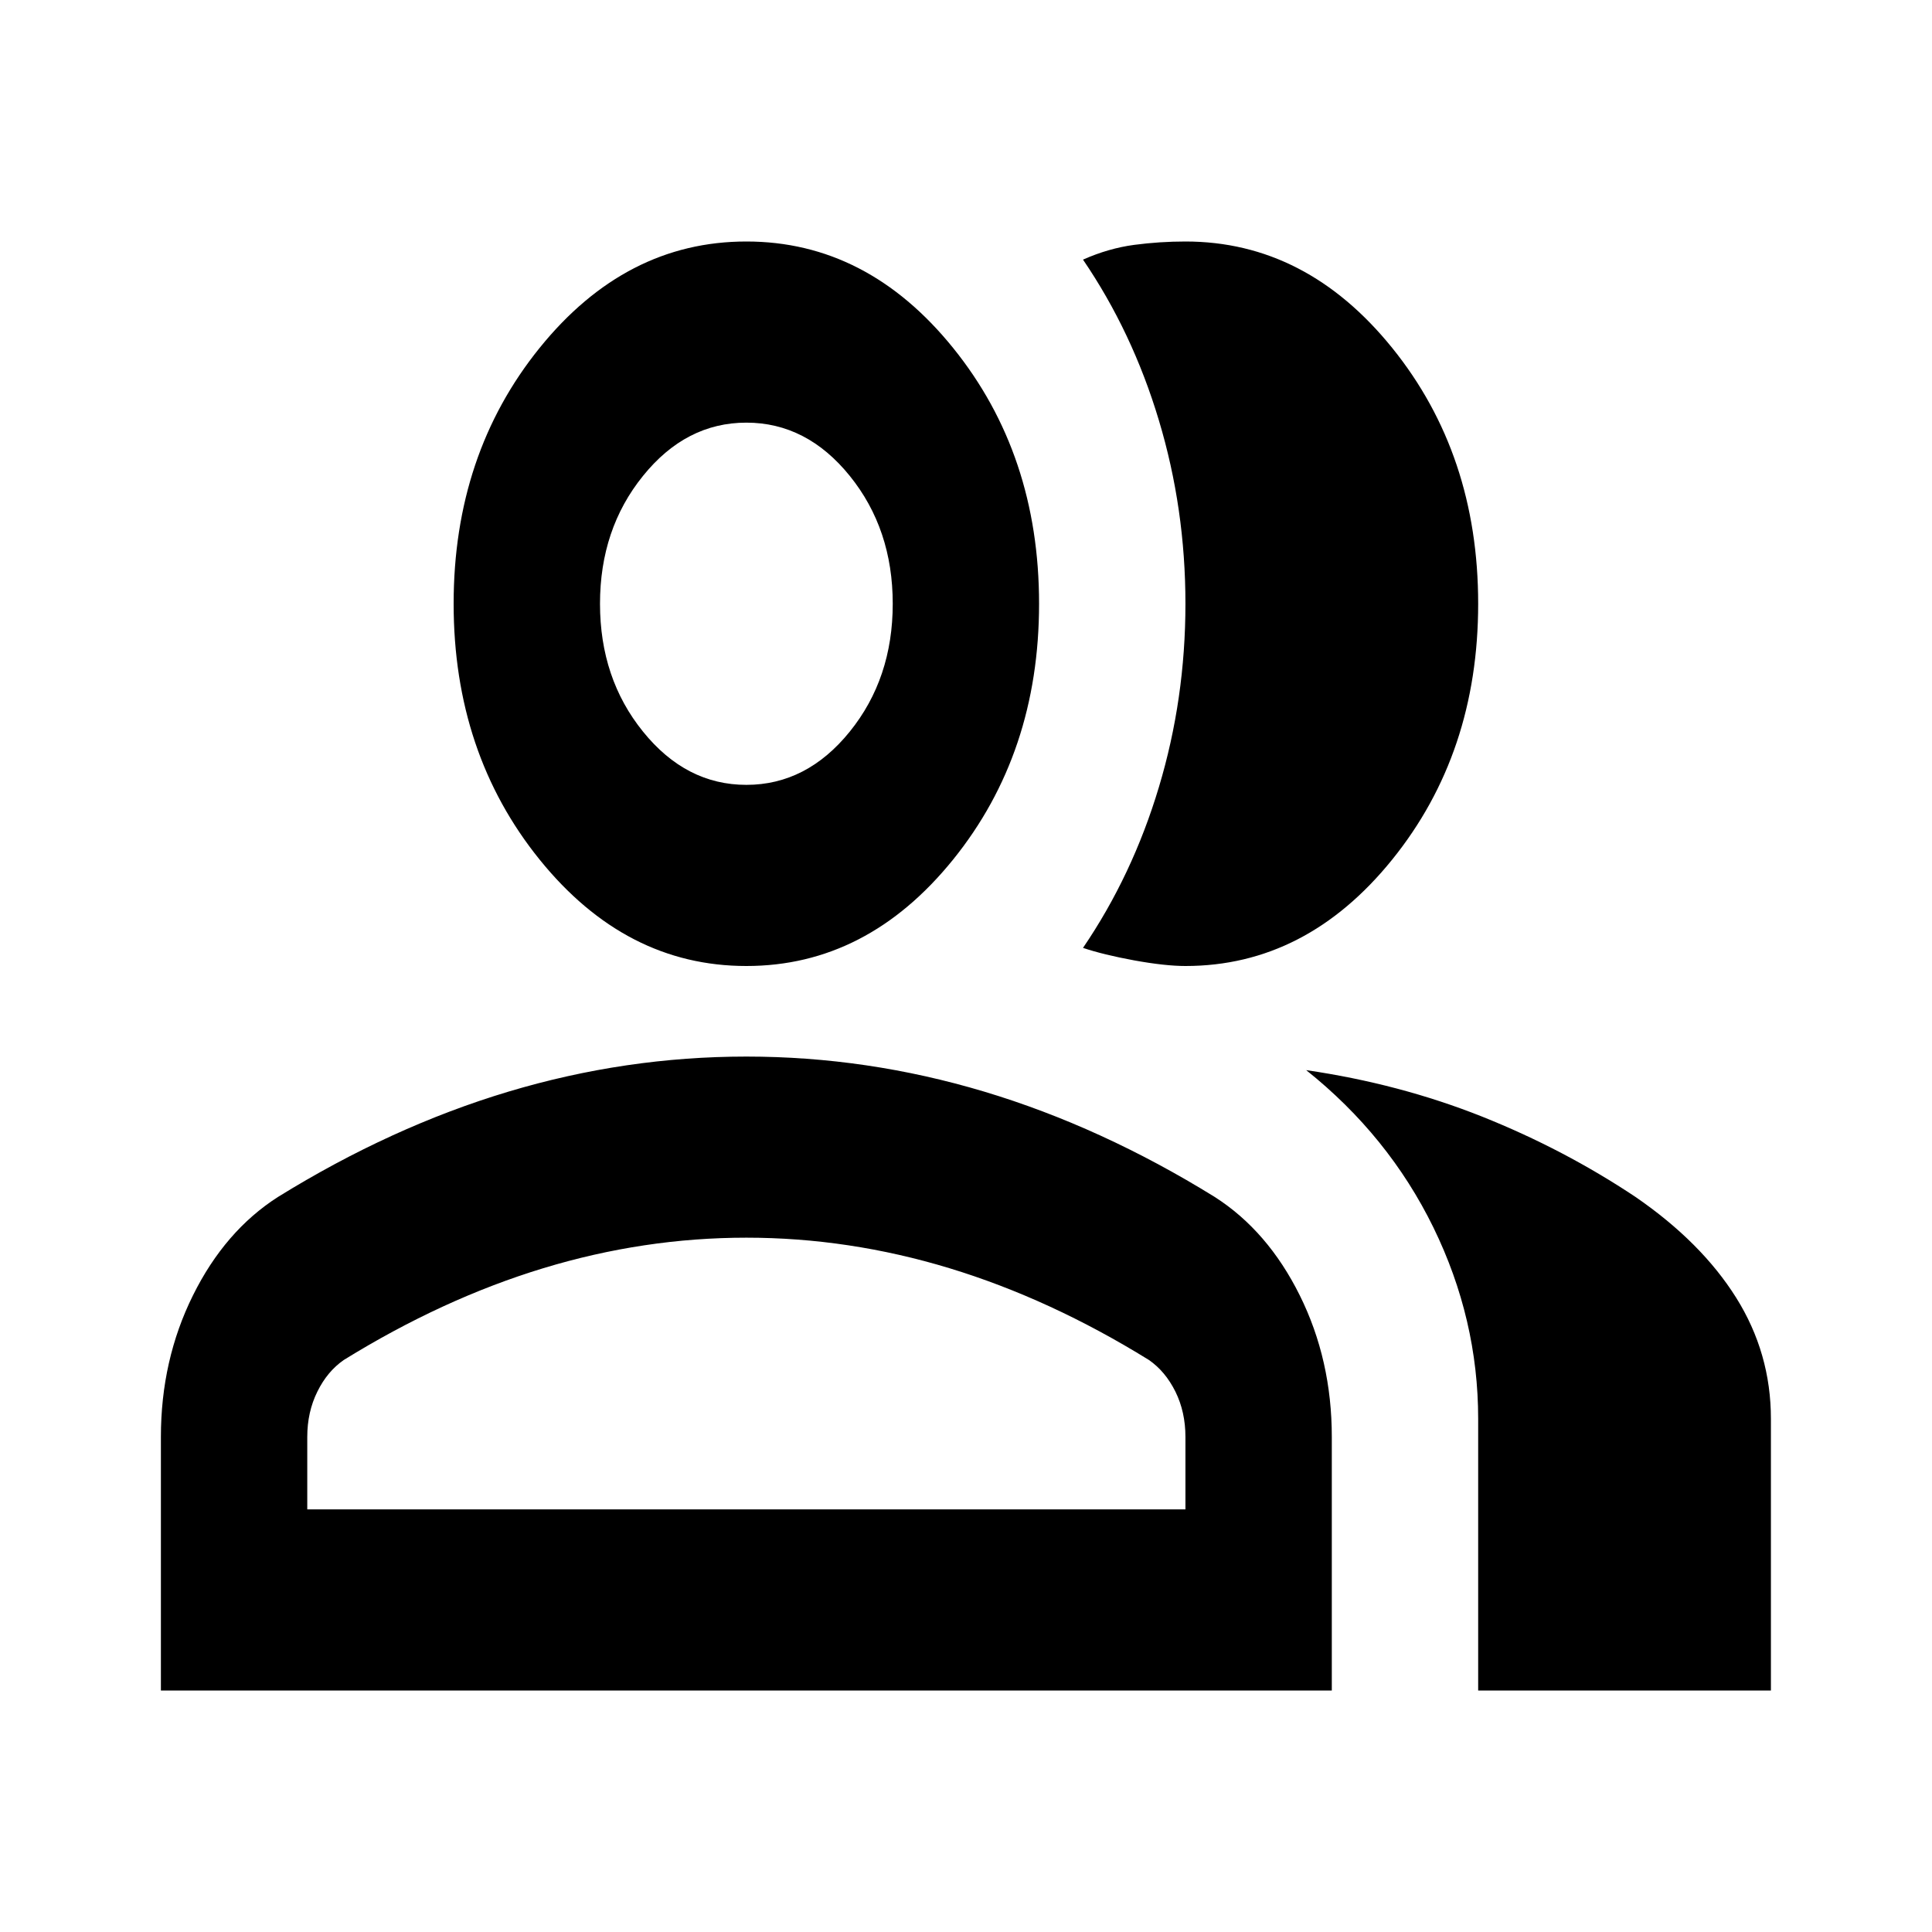 <svg width="50" height="50" viewBox="0 0 50 50" fill="none" xmlns="http://www.w3.org/2000/svg">
<path d="M4.164 43.75V37.188C4.164 35.859 4.441 34.638 4.994 33.524C5.545 32.412 6.279 31.562 7.194 30.977C9.151 29.766 11.14 28.857 13.16 28.251C15.181 27.646 17.232 27.344 19.316 27.344C21.399 27.344 23.451 27.646 25.471 28.251C27.491 28.857 29.48 29.766 31.437 30.977C32.352 31.562 33.086 32.412 33.638 33.524C34.191 34.638 34.467 35.859 34.467 37.188V43.75H4.164ZM38.255 43.75V36.719C38.255 35 37.869 33.349 37.096 31.766C36.322 30.185 35.225 28.828 33.804 27.695C35.414 27.93 36.929 28.33 38.35 28.895C39.77 29.462 41.096 30.156 42.327 30.977C43.463 31.758 44.331 32.627 44.931 33.583C45.531 34.541 45.831 35.586 45.831 36.719V43.75H38.255ZM19.316 25C17.232 25 15.449 24.082 13.965 22.246C12.482 20.41 11.74 18.203 11.74 15.625C11.74 13.047 12.482 10.84 13.965 9.004C15.449 7.168 17.232 6.25 19.316 6.25C21.399 6.25 23.182 7.168 24.666 9.004C26.149 10.84 26.891 13.047 26.891 15.625C26.891 18.203 26.149 20.41 24.666 22.246C23.182 24.082 21.399 25 19.316 25ZM38.255 15.625C38.255 18.203 37.513 20.41 36.03 22.246C34.546 24.082 32.763 25 30.679 25C30.332 25 29.89 24.952 29.354 24.855C28.817 24.756 28.375 24.648 28.028 24.531C28.88 23.281 29.535 21.895 29.992 20.371C30.45 18.848 30.679 17.266 30.679 15.625C30.679 13.984 30.45 12.402 29.992 10.879C29.535 9.355 28.88 7.969 28.028 6.719C28.47 6.523 28.912 6.396 29.354 6.337C29.795 6.279 30.237 6.25 30.679 6.25C32.763 6.25 34.546 7.168 36.03 9.004C37.513 10.84 38.255 13.047 38.255 15.625ZM7.952 39.062H30.679V37.188C30.679 36.758 30.593 36.367 30.42 36.016C30.245 35.664 30.016 35.391 29.732 35.195C28.028 34.141 26.307 33.349 24.571 32.821C22.835 32.294 21.083 32.031 19.316 32.031C17.548 32.031 15.796 32.294 14.06 32.821C12.324 33.349 10.604 34.141 8.899 35.195C8.615 35.391 8.386 35.664 8.213 36.016C8.039 36.367 7.952 36.758 7.952 37.188V39.062ZM19.316 20.312C20.357 20.312 21.249 19.853 21.992 18.934C22.733 18.017 23.104 16.914 23.104 15.625C23.104 14.336 22.733 13.233 21.992 12.316C21.249 11.397 20.357 10.938 19.316 10.938C18.274 10.938 17.383 11.397 16.641 12.316C15.899 13.233 15.528 14.336 15.528 15.625C15.528 16.914 15.899 18.017 16.641 18.934C17.383 19.853 18.274 20.312 19.316 20.312Z" fill="black"/>
</svg>
